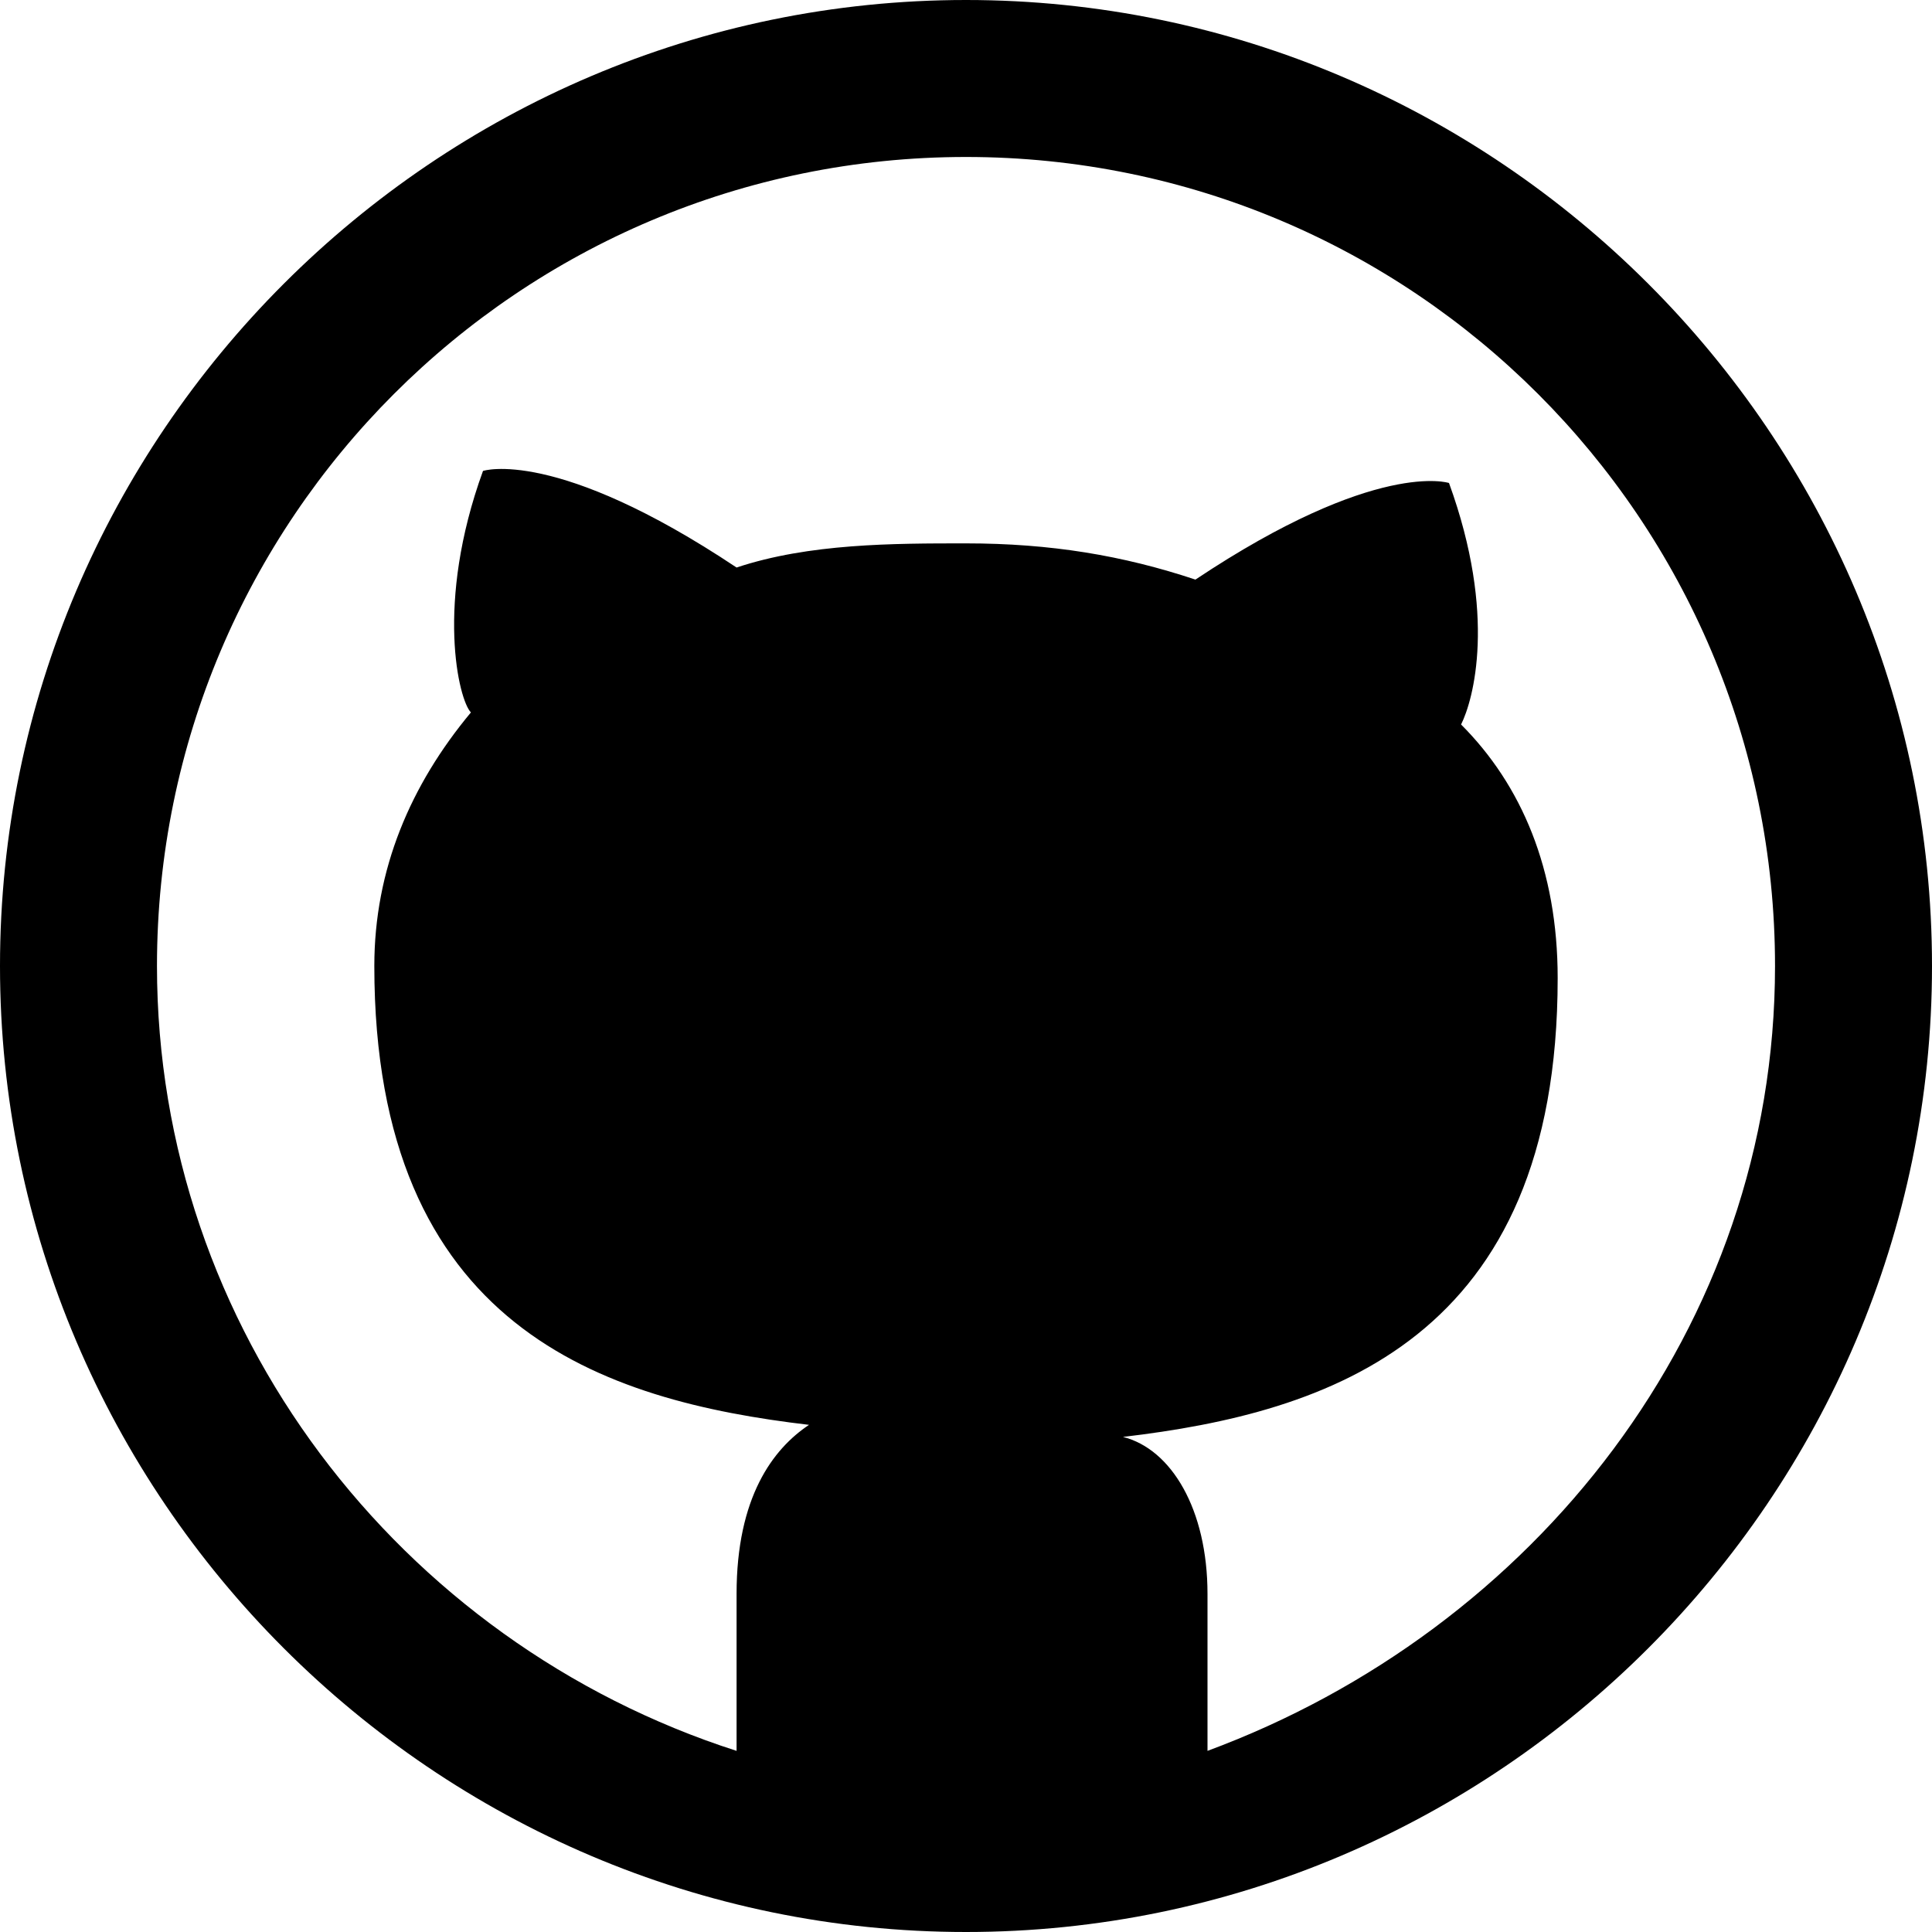 <svg xmlns="http://www.w3.org/2000/svg" viewBox="0 0 16 16">
<g>
<path d="M16,8c0,4.4-3.6,8-8,8c-4.4,0-8-3.6-8-8c0-4.4,3.6-8,8-8C12.4,0,16,3.6,16,8z M10,14.5c2.7-1,4.7-3.5,4.7-6.5
c0-3.7-3-6.7-6.7-6.7c-3.7,0-6.7,3-6.7,6.7c0,3,2,5.6,4.8,6.5v-1.3c0-0.8,0.3-1.2,0.6-1.4C5,11.6,3.1,11,3.1,8
c0-0.8,0.3-1.5,0.8-2.1C3.8,5.8,3.6,5,4,3.9c0,0,0.6-0.2,2.1,0.8C6.7,4.5,7.4,4.5,8,4.5c0.7,0,1.3,0.1,1.9,0.3
c1.5-1,2.1-0.8,2.1-0.8c0.4,1.1,0.2,1.8,0.1,2c0.5,0.5,0.8,1.2,0.8,2.1c0,3-1.9,3.6-3.6,3.8C9.7,12,10,12.5,10,13.2V14.5z"/>
</g>
<path fill-rule="evenodd" clip-rule="evenodd" d="M44.1,0h11.9C57.1,0,58,0.9,58,2.1v11.9c0,1.1-0.9,2.1-2.1,2.1H44.1
c-1.1,0-2.1-0.9-2.1-2.1V2.1C42,0.9,42.9,0,44.1,0L44.1,0z M53.7,1.8c-0.4,0-0.7,0.3-0.7,0.7v1.7c0,0.4,0.3,0.7,0.7,0.7h1.8
c0.4,0,0.7-0.3,0.7-0.7V2.5c0-0.4-0.3-0.7-0.7-0.7H53.7L53.7,1.8z M56.2,6.8h-1.4C54.9,7.2,55,7.7,55,8.1c0,2.7-2.2,4.8-5,4.8
c-2.7,0-5-2.2-5-4.8c0-0.5,0.1-0.9,0.2-1.4h-1.5v6.8c0,0.3,0.3,0.6,0.6,0.6h11.1c0.3,0,0.6-0.3,0.6-0.6V6.8L56.2,6.8z M50,4.8
c-1.8,0-3.2,1.4-3.2,3.1c0,1.7,1.4,3.1,3.2,3.1c1.8,0,3.2-1.4,3.2-3.1C53.2,6.2,51.8,4.8,50,4.8z"/>
<path d="M36.9,3.1c-0.6,0.3-1.2,0.4-1.9,0.5c0.7-0.4,1.2-1,1.4-1.8c-0.6,0.4-1.3,0.6-2.1,0.8c-0.6-0.6-1.4-1-2.4-1
c-1.8,0-3.2,1.5-3.2,3.2c0,0.3,0,0.5,0.1,0.7c-2.7-0.1-5.1-1.4-6.7-3.4c-0.3,0.5-0.4,1-0.4,1.6c0,1.1,0.6,2.1,1.4,2.7
c-0.5,0-1-0.2-1.5-0.4c0,0,0,0,0,0c0,1.6,1.1,2.9,2.6,3.2c-0.3,0.1-0.6,0.1-0.9,0.1c-0.2,0-0.4,0-0.6-0.1c0.4,1.3,1.6,2.2,3,2.2
c-1.1,0.9-2.5,1.4-4,1.4c-0.3,0-0.5,0-0.8,0c1.4,0.9,3.1,1.5,5,1.5c6,0,9.2-4.9,9.2-9.2c0-0.1,0-0.3,0-0.4
C35.9,4.3,36.5,3.8,36.9,3.1z"/>
</svg>
